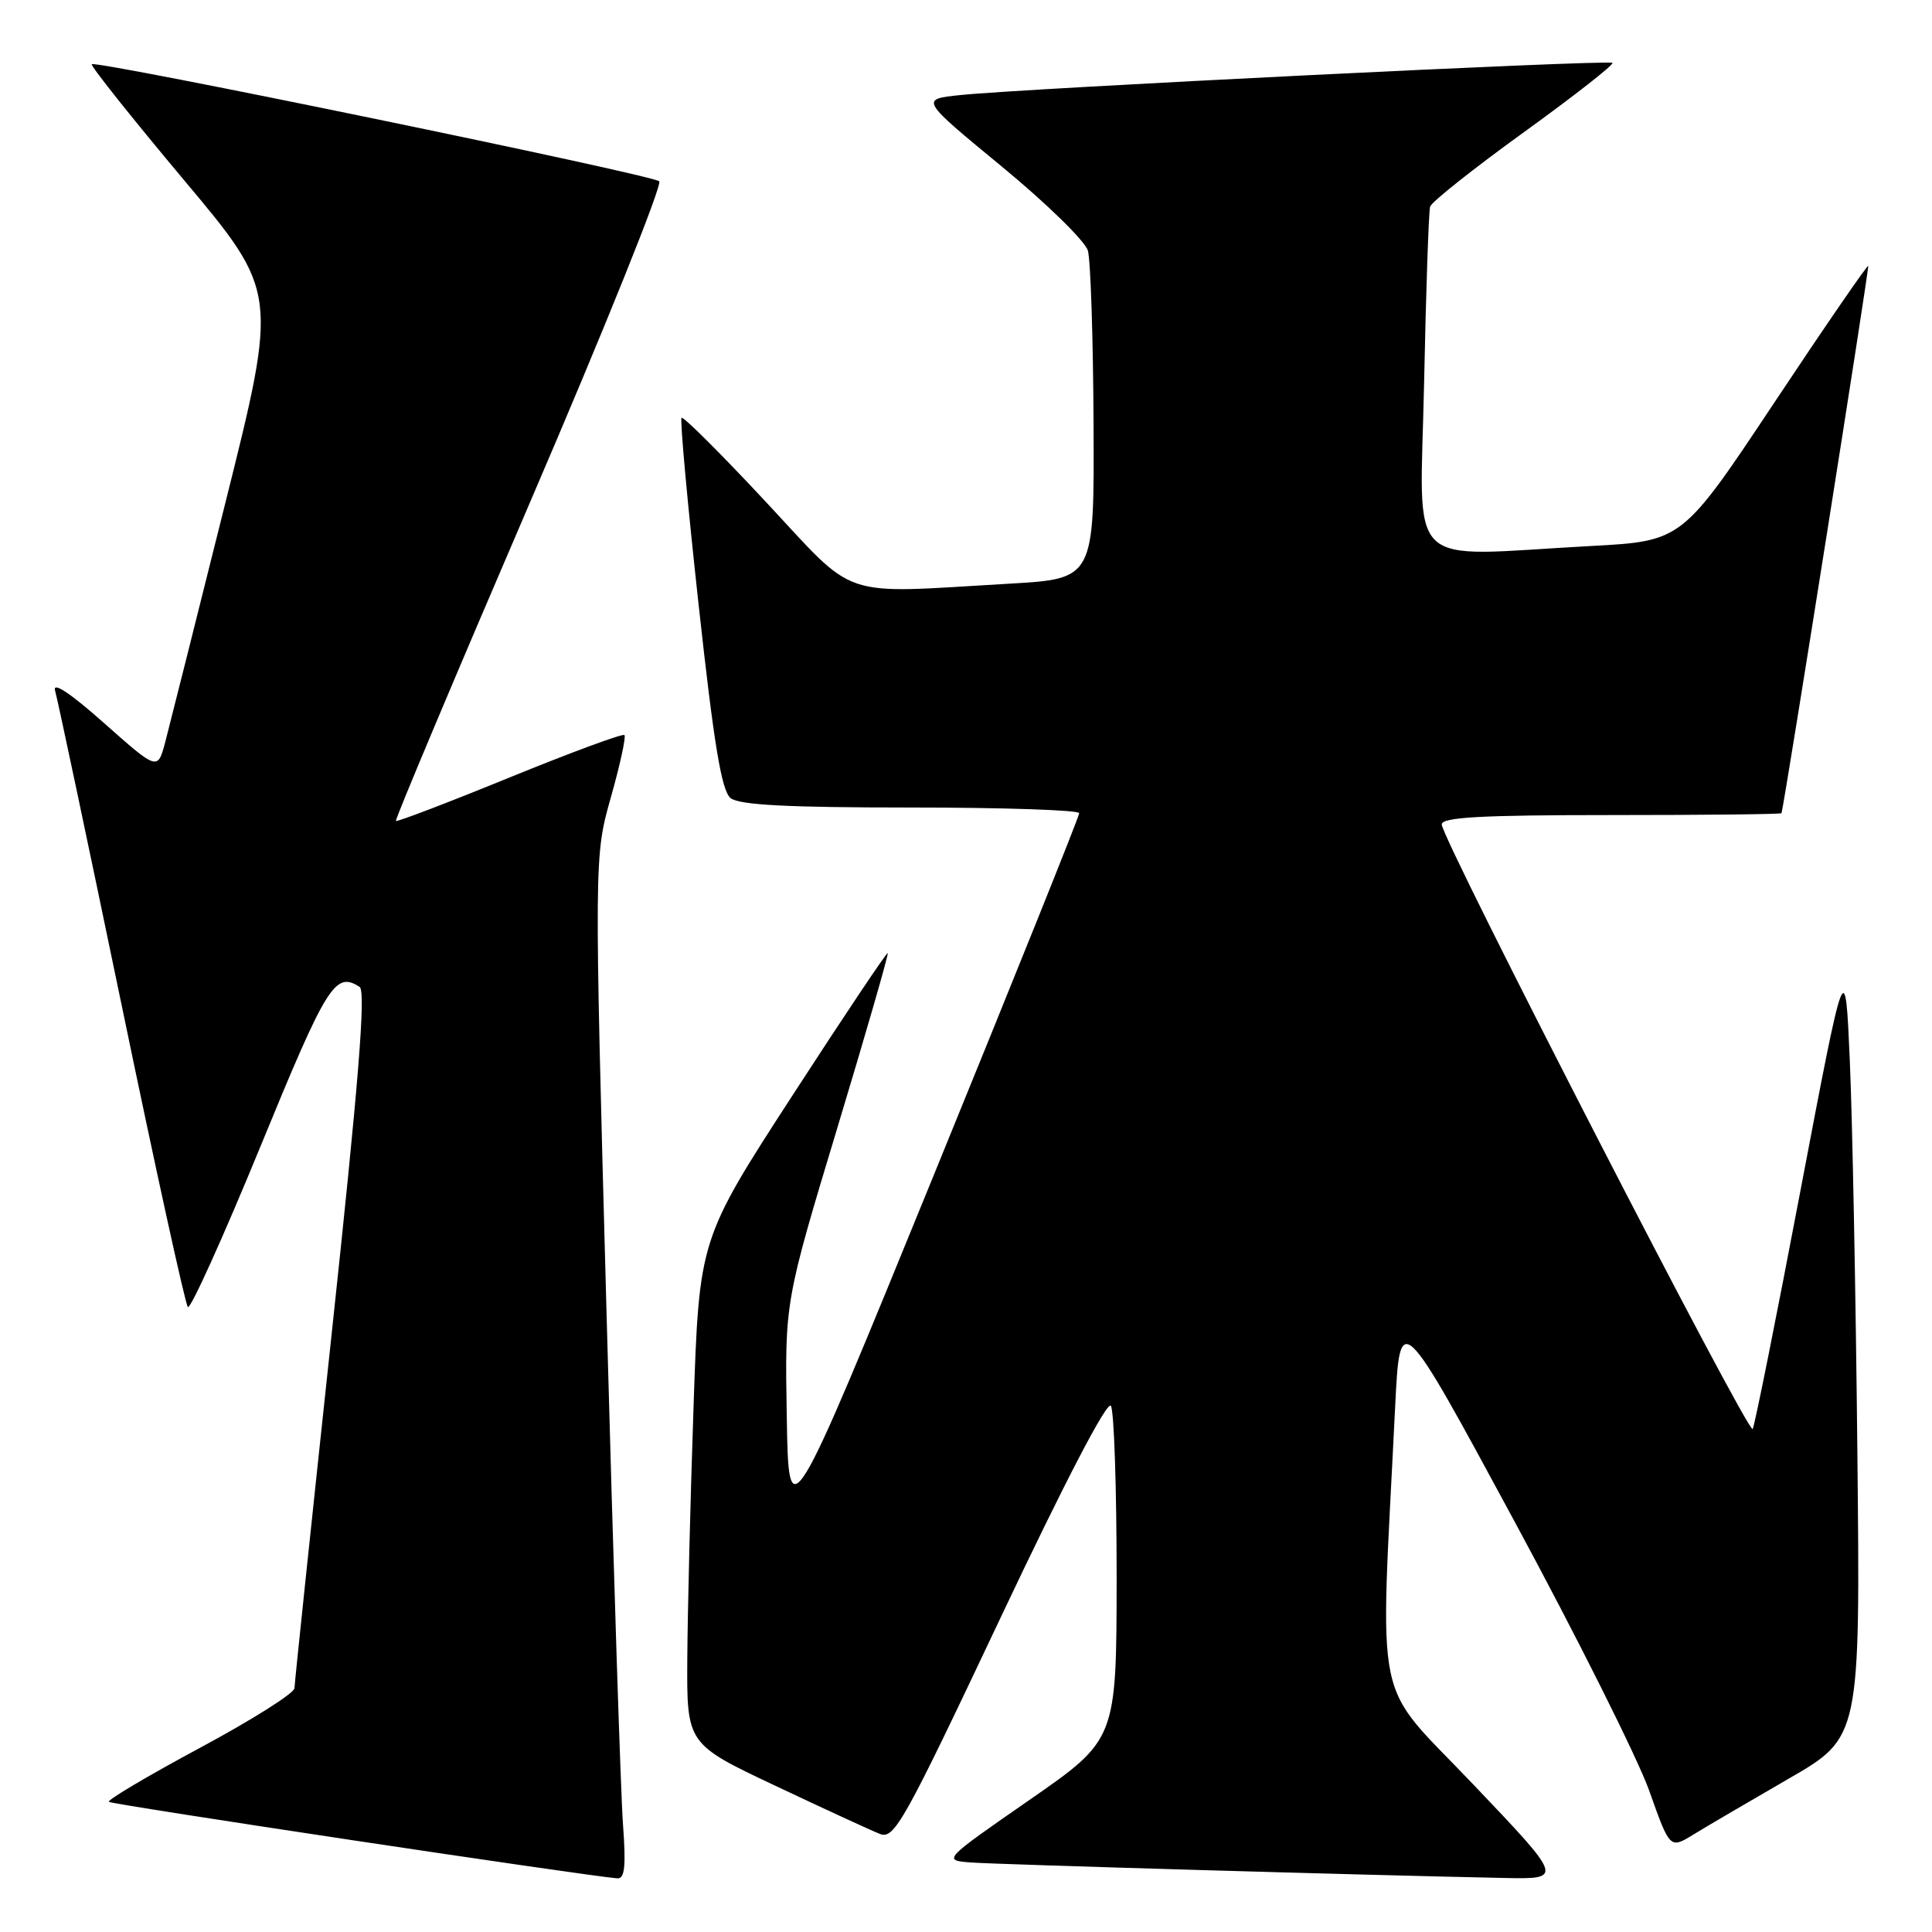 <?xml version="1.0" encoding="UTF-8" standalone="no"?>
<!DOCTYPE svg PUBLIC "-//W3C//DTD SVG 1.1//EN" "http://www.w3.org/Graphics/SVG/1.1/DTD/svg11.dtd" >
<svg xmlns="http://www.w3.org/2000/svg" xmlns:xlink="http://www.w3.org/1999/xlink" version="1.1" viewBox="0 0 256 256">
 <g >
 <path fill="currentColor"
d=" M 82.55 241.75 C 82.25 237.76 81.27 207.28 80.37 174.00 C 78.73 113.50 78.73 113.50 80.94 105.66 C 82.16 101.35 82.97 97.63 82.74 97.40 C 82.51 97.17 75.66 99.70 67.52 103.02 C 59.39 106.34 52.61 108.93 52.46 108.78 C 52.31 108.63 60.29 89.67 70.19 66.65 C 80.09 43.63 87.81 24.44 87.35 24.02 C 86.40 23.15 12.71 7.95 12.16 8.51 C 11.96 8.70 17.44 15.58 24.32 23.79 C 36.84 38.71 36.84 38.71 29.87 66.60 C 26.04 81.95 22.45 96.21 21.90 98.31 C 20.89 102.11 20.89 102.11 13.81 95.83 C 9.29 91.82 6.93 90.26 7.30 91.52 C 7.62 92.61 11.57 111.28 16.08 133.00 C 20.58 154.72 24.55 172.81 24.89 173.19 C 25.22 173.56 29.55 164.00 34.50 151.94 C 43.34 130.39 44.40 128.69 47.65 130.77 C 48.50 131.31 47.53 143.40 43.92 177.00 C 41.24 202.03 39.03 223.04 39.02 223.69 C 39.01 224.35 33.37 227.91 26.49 231.60 C 19.61 235.30 14.18 238.52 14.42 238.75 C 14.77 239.11 77.27 248.51 81.79 248.89 C 82.78 248.97 82.96 247.32 82.55 241.75 Z  M 195.18 236.41 C 181.79 222.33 182.85 227.46 184.86 186.50 C 185.50 173.50 185.50 173.50 200.63 201.50 C 208.96 216.90 217.00 232.99 218.52 237.25 C 221.27 245.00 221.27 245.00 224.38 243.09 C 226.10 242.03 231.78 238.71 237.00 235.69 C 246.50 230.21 246.50 230.21 246.11 192.35 C 245.90 171.53 245.45 148.22 245.11 140.55 C 244.50 126.60 244.50 126.60 238.61 157.55 C 235.38 174.57 232.51 188.88 232.24 189.35 C 231.72 190.27 191.10 111.31 191.04 109.25 C 191.01 108.29 196.15 108.00 213.50 108.00 C 225.88 108.00 236.03 107.89 236.06 107.75 C 236.61 105.53 247.71 35.42 247.55 35.24 C 247.42 35.10 241.82 43.24 235.11 53.34 C 222.90 71.70 222.90 71.70 210.79 72.35 C 185.72 73.70 188.18 76.10 188.70 50.75 C 188.95 38.51 189.31 27.99 189.50 27.37 C 189.69 26.75 195.29 22.31 201.96 17.49 C 208.62 12.68 213.88 8.55 213.66 8.33 C 213.21 7.88 135.66 11.71 127.21 12.60 C 121.92 13.15 121.92 13.15 132.71 22.04 C 138.64 26.92 143.79 31.95 144.15 33.21 C 144.51 34.47 144.85 44.77 144.90 56.10 C 145.00 76.69 145.00 76.69 133.75 77.34 C 110.84 78.66 113.73 79.63 101.46 66.48 C 95.55 60.14 90.53 55.14 90.31 55.36 C 90.08 55.58 91.10 66.73 92.57 80.13 C 94.61 98.75 95.61 104.79 96.81 105.75 C 97.96 106.67 104.35 107.00 120.69 107.00 C 132.96 107.00 143.00 107.34 143.00 107.75 C 143.01 108.16 134.34 129.72 123.75 155.66 C 104.50 202.82 104.50 202.82 104.25 187.66 C 103.99 172.50 103.99 172.50 110.93 149.52 C 114.75 136.88 117.76 126.43 117.63 126.29 C 117.50 126.16 111.82 134.64 105.02 145.13 C 92.65 164.21 92.65 164.21 91.90 186.36 C 91.48 198.54 91.11 213.58 91.07 219.79 C 91.00 231.08 91.00 231.08 102.75 236.63 C 109.21 239.68 115.43 242.55 116.58 243.00 C 118.49 243.76 119.72 241.56 132.54 214.44 C 141.06 196.42 146.72 185.53 147.20 186.28 C 147.62 186.95 147.96 197.18 147.96 209.00 C 147.94 230.50 147.94 230.50 136.41 238.50 C 124.88 246.50 124.88 246.50 128.69 246.79 C 132.21 247.05 181.36 248.48 199.33 248.84 C 207.17 249.00 207.17 249.00 195.18 236.41 Z "/>
</g>
</svg>